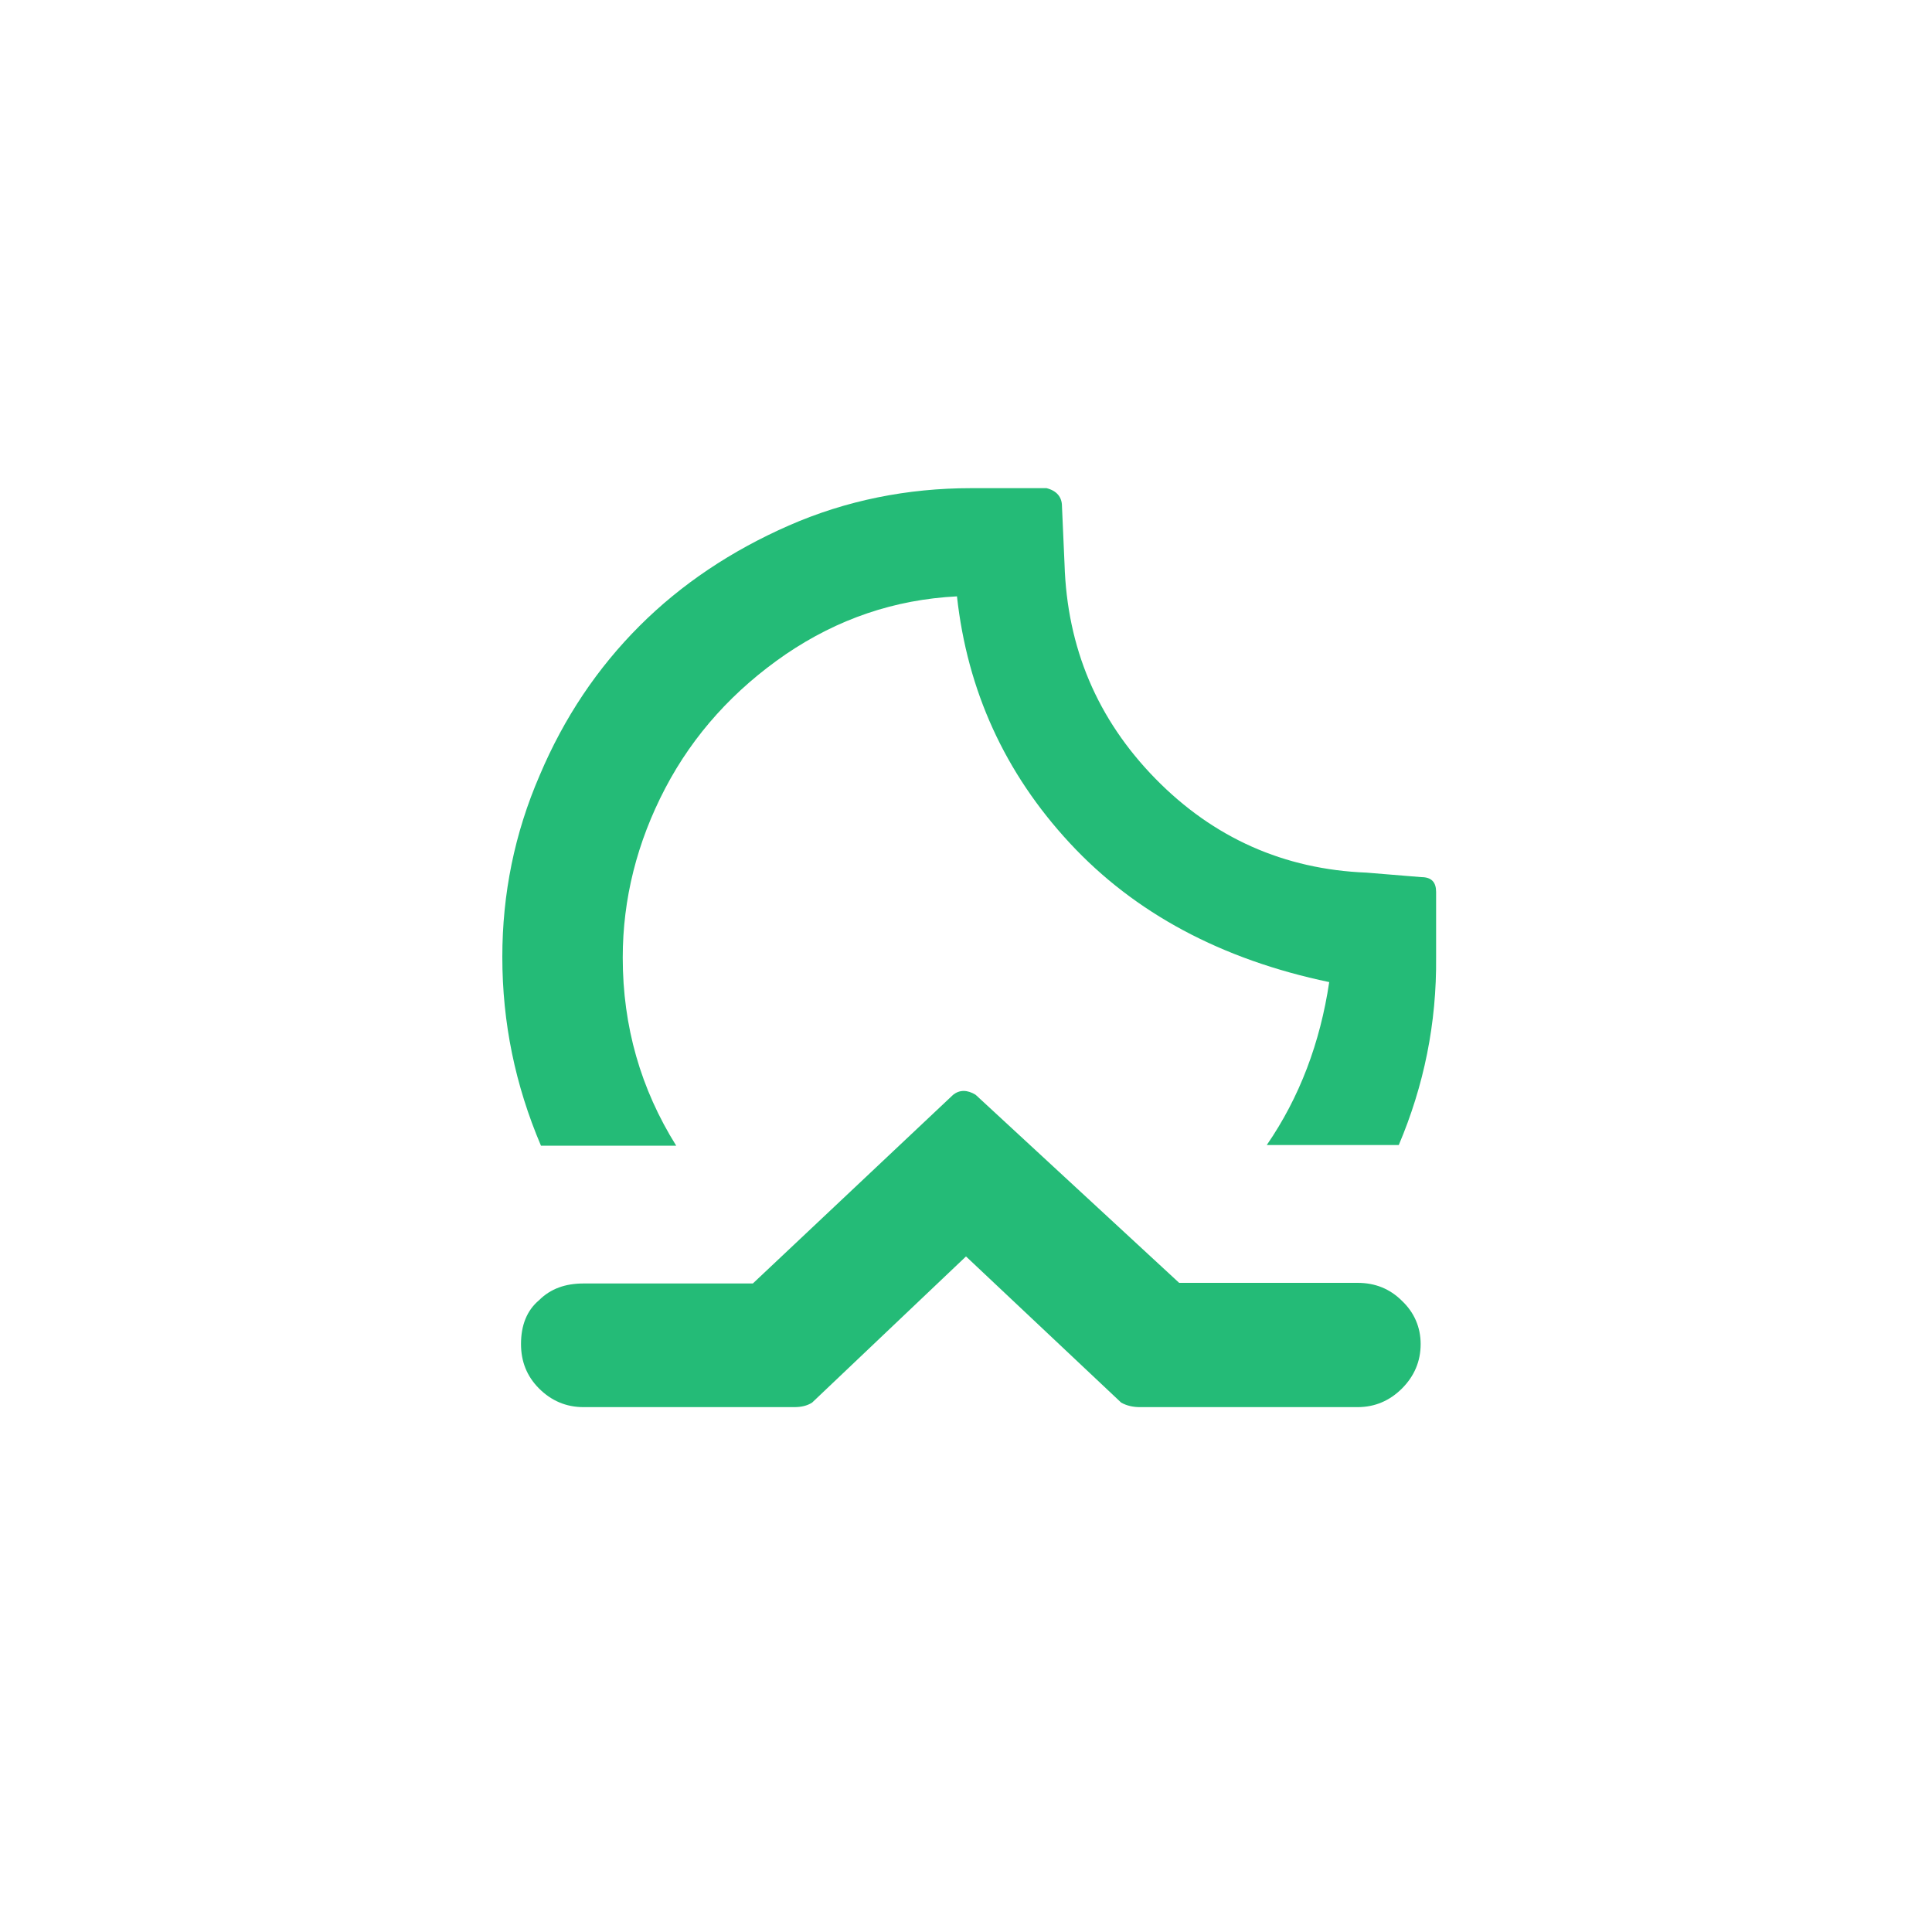 <svg width="64" height="64" viewBox="0 0 64 64" fill="none" xmlns="http://www.w3.org/2000/svg">
<path d="M16.64 31.701C16.64 29.611 17.045 27.605 17.877 25.685C18.688 23.765 19.797 22.123 21.184 20.736C22.571 19.349 24.235 18.24 26.133 17.408C28.032 16.576 30.059 16.171 32.171 16.171H34.667C35.008 16.256 35.179 16.469 35.179 16.768L35.264 18.688C35.349 21.461 36.352 23.829 38.272 25.792C40.192 27.755 42.539 28.8 45.269 28.907L47.083 29.056C47.424 29.056 47.573 29.227 47.573 29.547V31.701C47.595 33.899 47.168 35.968 46.336 37.931H41.963C43.051 36.352 43.733 34.539 44.032 32.533C40.469 31.787 37.589 30.251 35.435 27.925C33.28 25.6 32.043 22.869 31.701 19.755C29.632 19.861 27.755 20.501 26.027 21.675C24.32 22.848 22.976 24.32 22.037 26.112C21.099 27.904 20.629 29.781 20.629 31.723C20.629 34.005 21.227 36.075 22.4 37.952H17.92C17.067 35.947 16.64 33.877 16.64 31.701ZM17.259 44.523C17.259 43.904 17.451 43.413 17.856 43.072C18.24 42.688 18.731 42.517 19.328 42.517H24.939L31.573 36.267C31.787 36.096 32.043 36.096 32.32 36.267L39.061 42.496H44.971C45.547 42.496 46.037 42.688 46.443 43.093C46.848 43.477 47.061 43.968 47.061 44.523C47.061 45.099 46.848 45.589 46.443 45.995C46.037 46.4 45.547 46.613 44.971 46.613H37.76C37.547 46.613 37.333 46.571 37.141 46.464L32 41.621L26.901 46.464C26.731 46.571 26.539 46.613 26.304 46.613H19.328C18.752 46.613 18.261 46.4 17.856 45.995C17.451 45.589 17.259 45.099 17.259 44.523Z" fill="#24BB77"/>
</svg>
